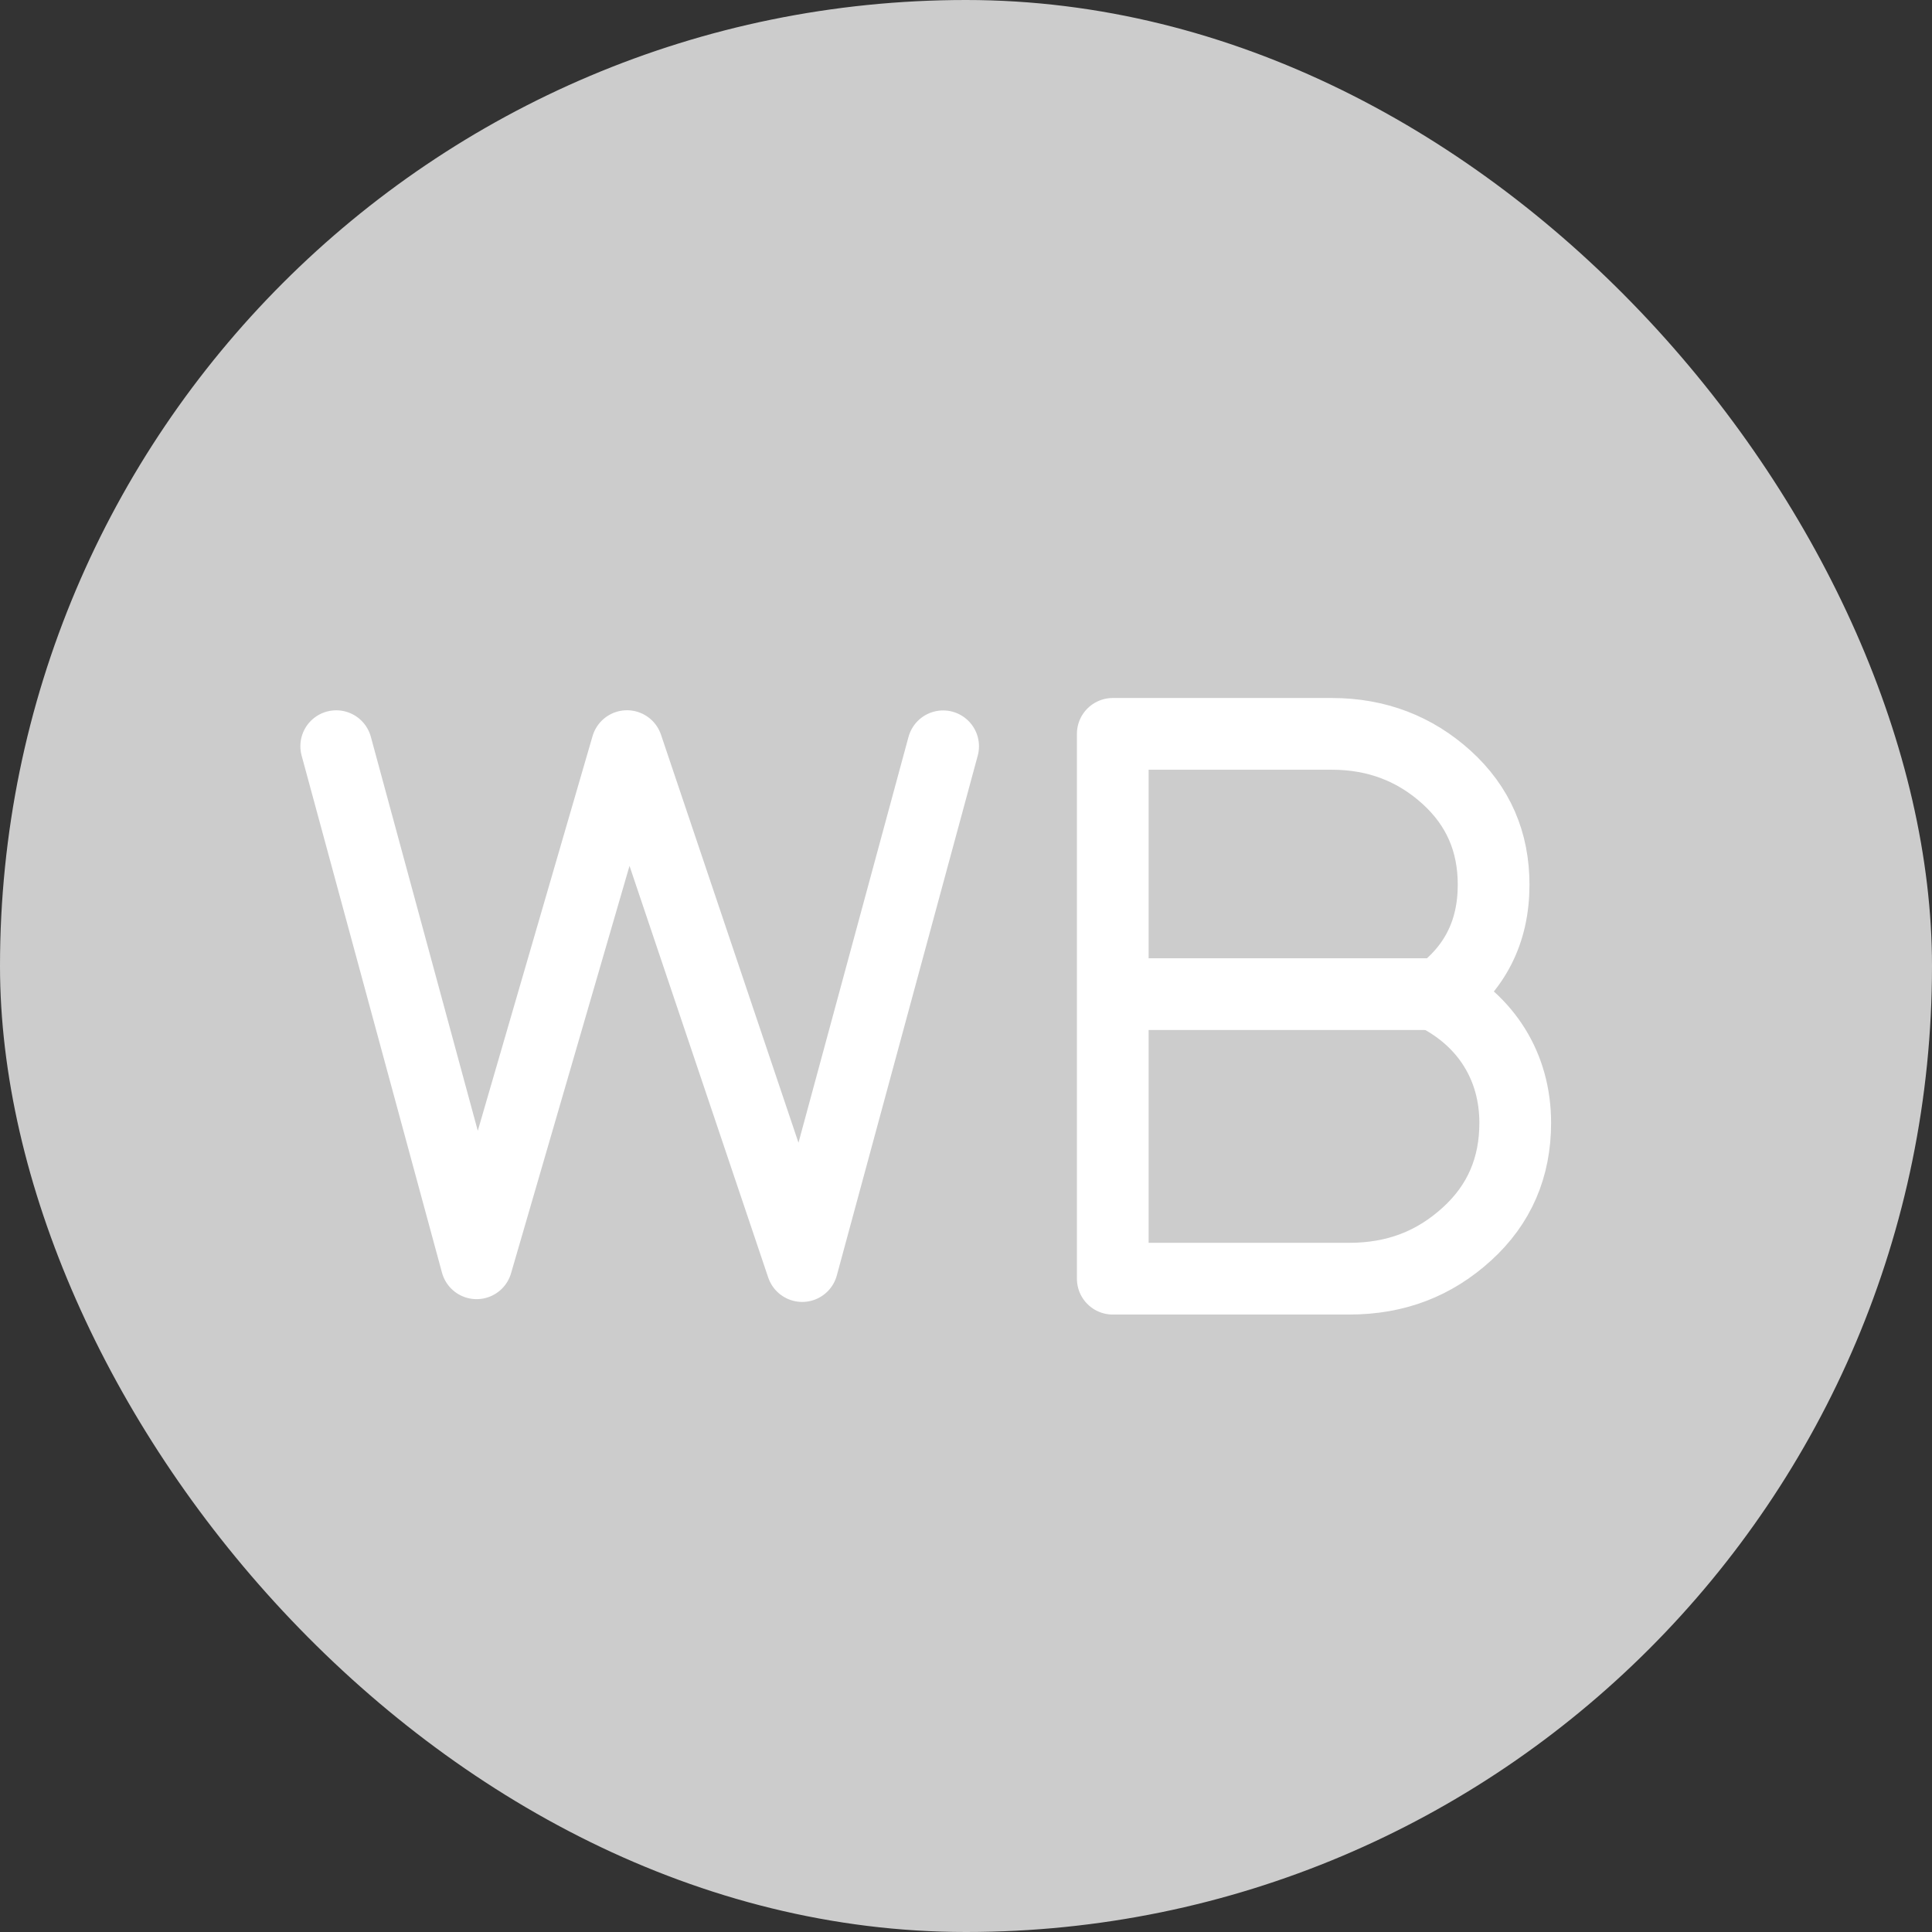 <svg width="32" height="32" viewBox="0 0 32 32" fill="none" xmlns="http://www.w3.org/2000/svg">
<rect x="0" y="0" width="32" height="32" fill="#333333" stroke="none"/>
<g clip-path="url(#clip0_194_4309)">
<rect width="32" height="32" rx="16" fill="#CCCCCC"/>
<path d="M5.569 12.359L7.894 20.924L10.385 12.358L13.287 20.97L15.621 12.361M25.097 18.598C25.097 19.337 24.834 19.951 24.296 20.44C23.758 20.929 23.125 21.179 22.345 21.179H18.431V12.155H22.059C22.809 12.155 23.441 12.405 23.958 12.873C24.486 13.352 24.739 13.945 24.739 14.653C24.739 15.444 24.422 16.047 23.811 16.495C24.612 16.911 25.097 17.661 25.097 18.598Z" stroke="white" stroke-width="1.188" stroke-linecap="round" stroke-linejoin="round"/>
<path d="M23.887 16.466H18.697" stroke="white" stroke-width="1.188" stroke-miterlimit="5" stroke-linecap="round" stroke-linejoin="round"/>
</g>
<defs>
<clipPath id="clip0_194_4309">
<rect width="32" height="32" rx="16" fill="white"/>
</clipPath>
</defs>
</svg>
